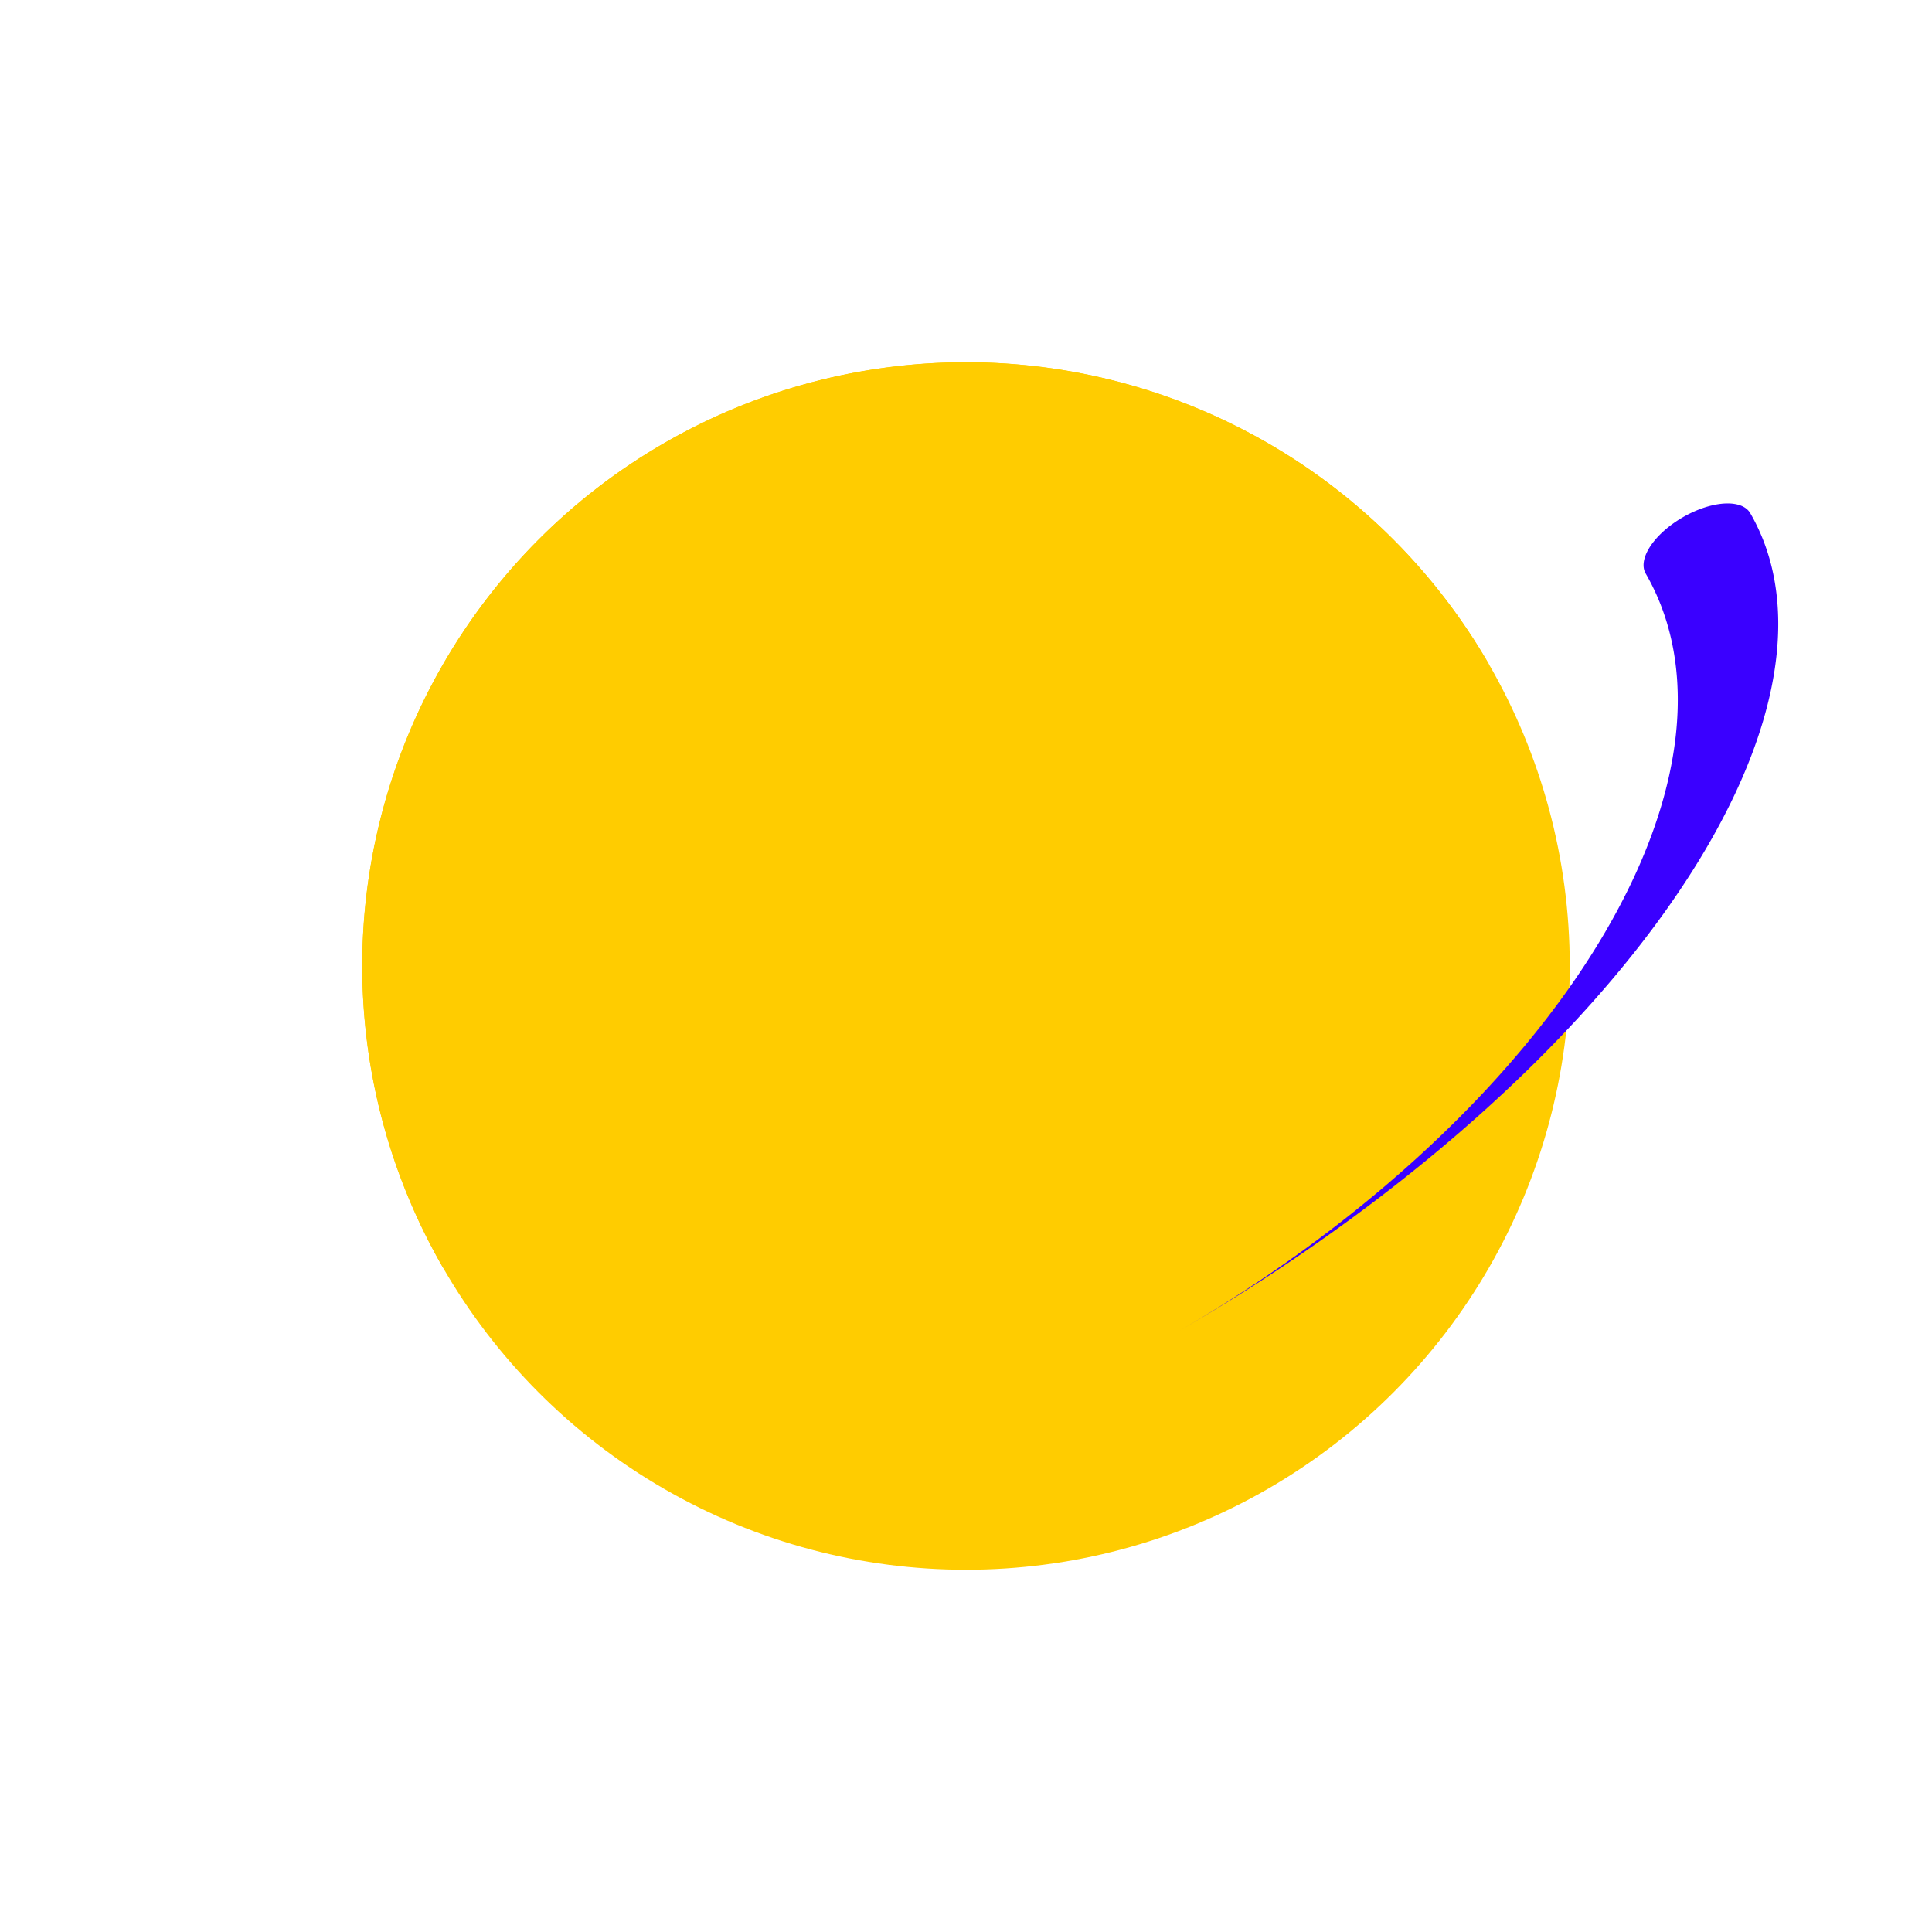 <svg xmlns="http://www.w3.org/2000/svg" viewBox="0 0 160 160" width="160" height="160">
  <circle cx="80" cy="80" r="50" fill="#ffcc00" />
  
  <g transform=" matrix(0.866, -0.5, 0.25, 0.433, 80, 80)">
    <path d="M 0,70 A 65,70 0 0,0 65,0 5,5 0 0,1 75,0 75,70 0 0,1 0,70Z" fill="#3a00ff">
      <animateTransform attributeName="transform" type="rotate" from="360 0 0" to="0 0 0" dur="5s" repeatCount="indefinite"/>
    </path>
  </g>
  
  <path d="M 50,0 A 50,50 0 0,0 -50,0Z" fill="#ffcc00" transform="matrix(0.866, -0.5, 0.5, 0.866, 80, 80)" />
</svg>
